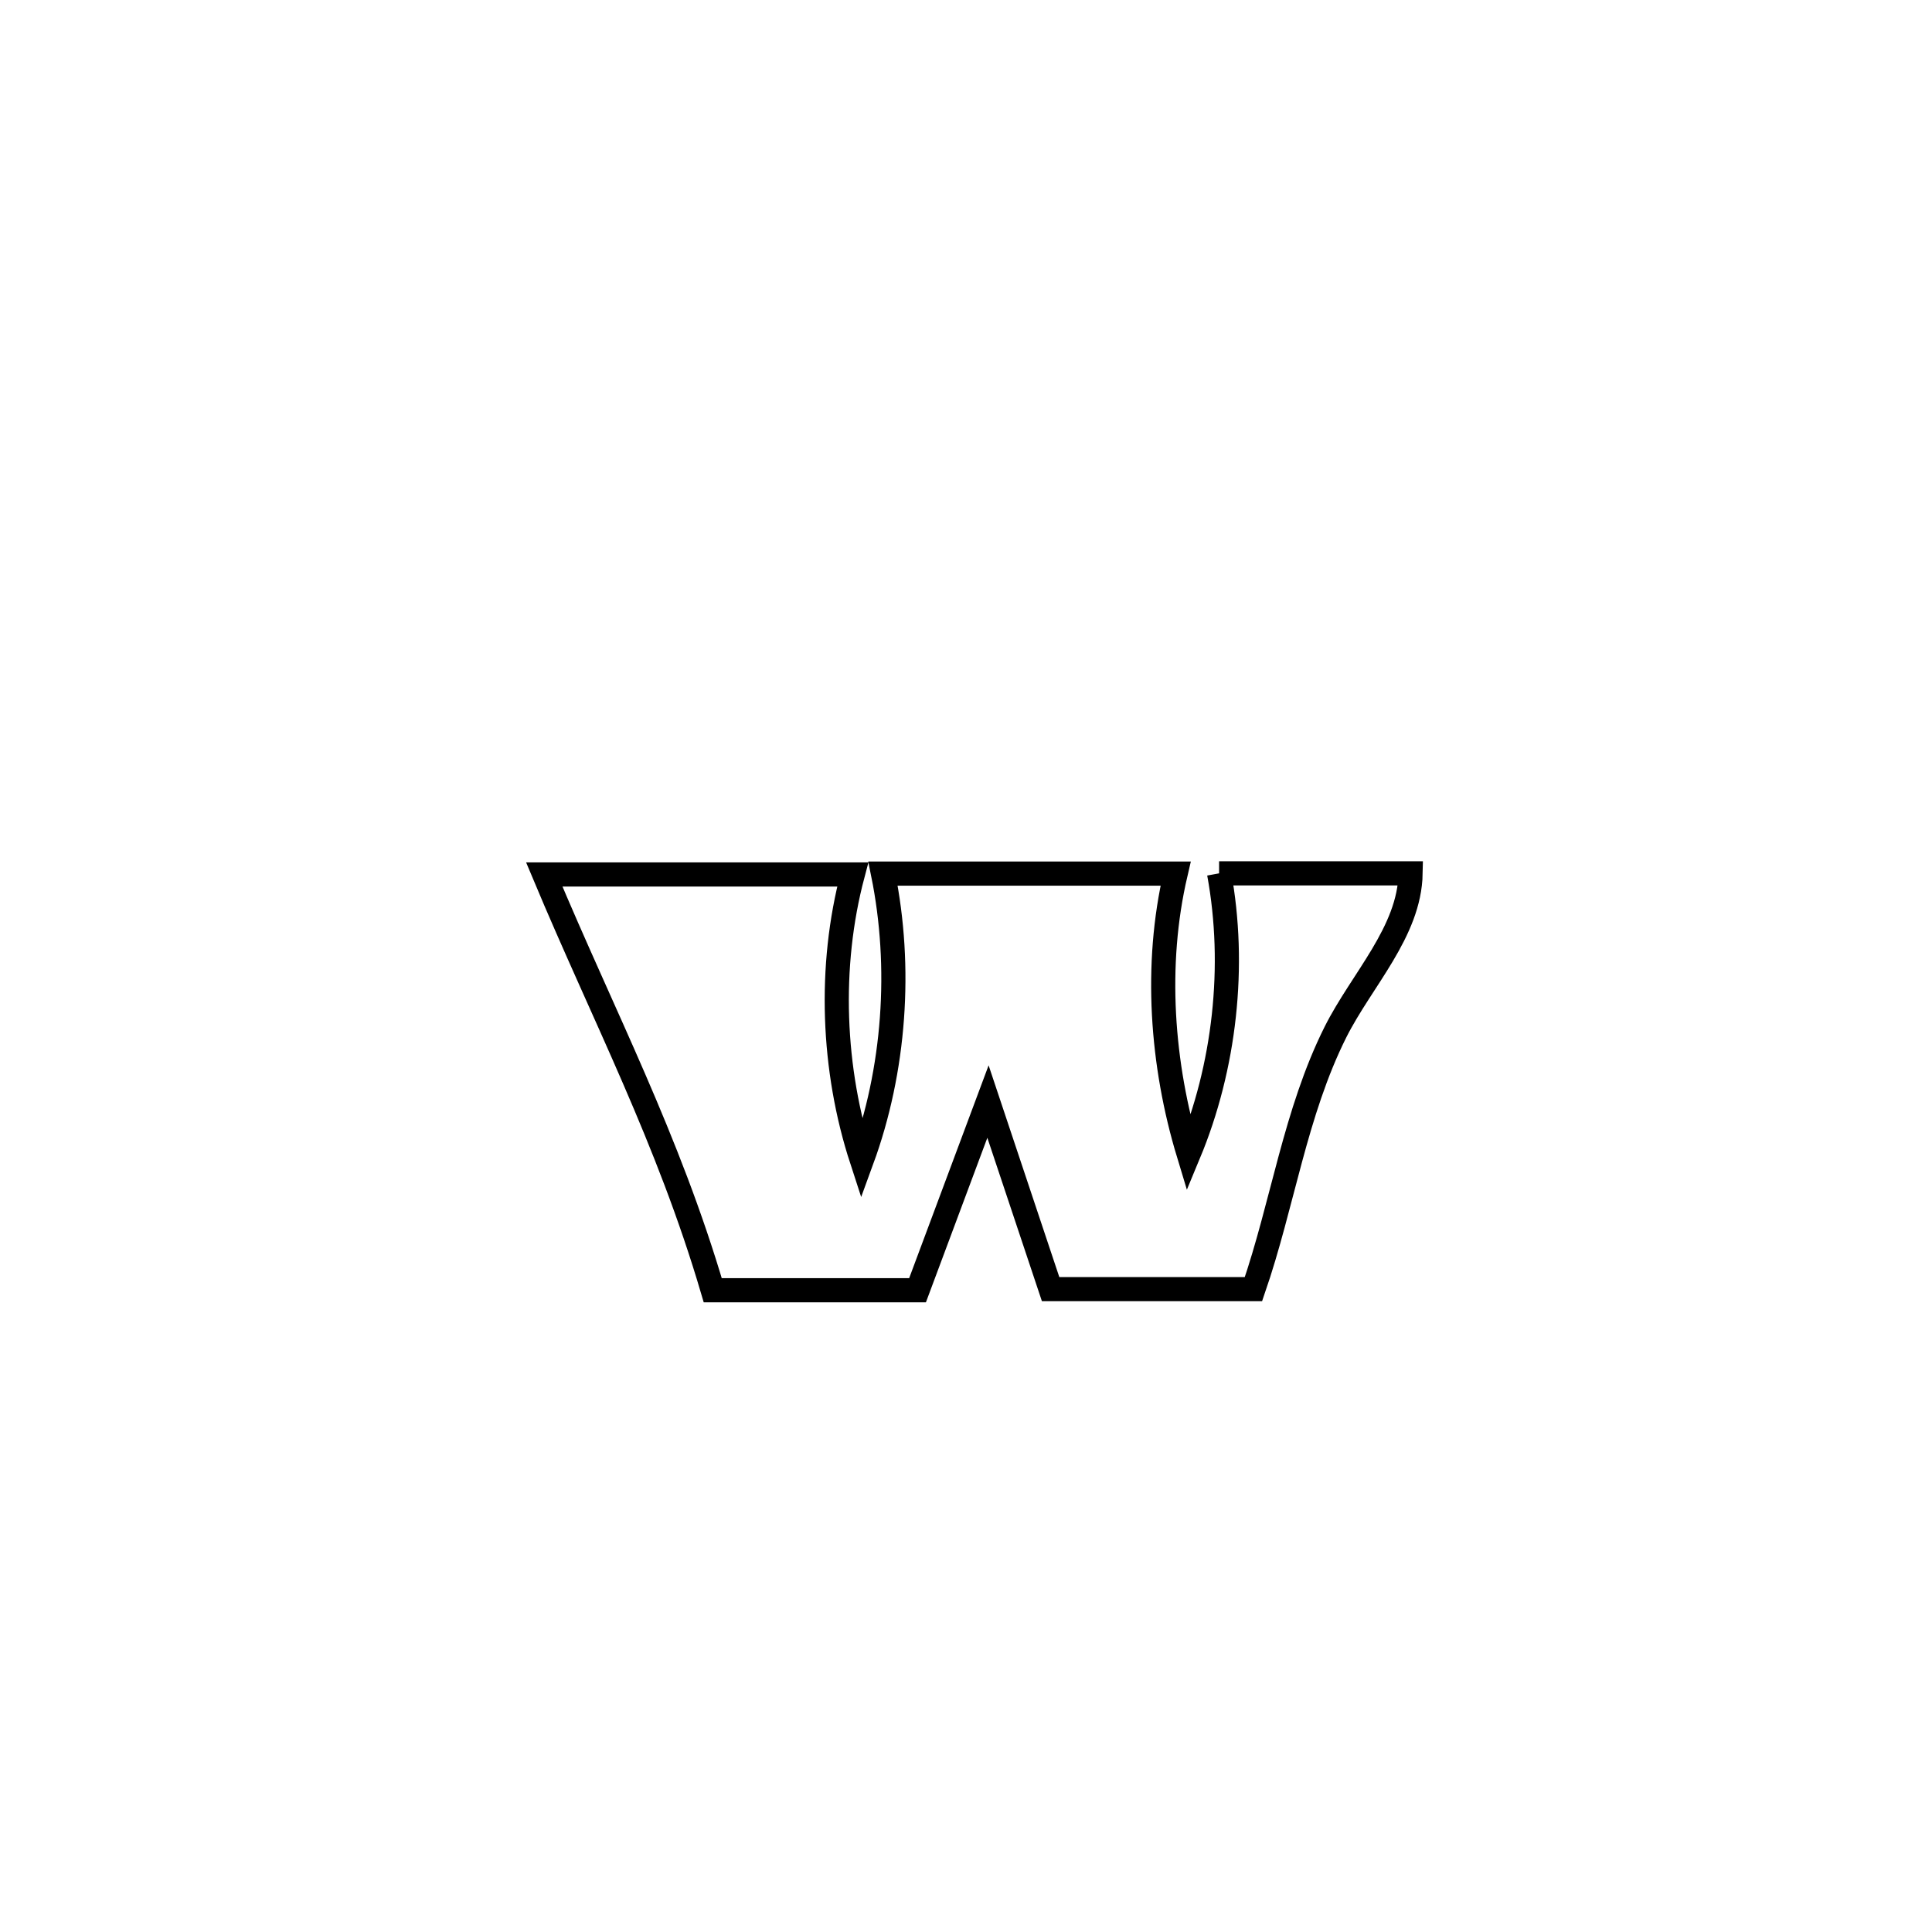 <svg xmlns="http://www.w3.org/2000/svg" viewBox="0.0 0.0 24.0 24.0" height="200px" width="200px"><path fill="none" stroke="black" stroke-width=".3" stroke-opacity="1.0"  filling="0" d="M15.144 10.849 L15.144 10.849 C15.937 10.849 16.73 10.849 17.523 10.849 L17.523 10.849 C17.509 11.577 16.915 12.172 16.589 12.822 C16.089 13.821 15.935 14.958 15.571 16.014 L15.571 16.014 C14.731 16.014 13.891 16.014 13.051 16.014 L13.051 16.014 C12.807 15.284 12.514 14.406 12.273 13.684 L12.273 13.684 C11.981 14.466 11.69 15.247 11.398 16.028 L11.398 16.028 C10.55 16.028 9.702 16.028 8.854 16.028 L8.854 16.028 C8.298 14.14 7.506 12.641 6.761 10.863 L6.761 10.863 C8.038 10.863 9.316 10.863 10.593 10.863 L10.593 10.863 C10.29 12.006 10.339 13.286 10.706 14.411 L10.706 14.411 C11.115 13.294 11.206 12.018 10.969 10.852 L10.969 10.852 C12.181 10.852 13.392 10.852 14.604 10.852 L14.604 10.852 C14.34 11.984 14.429 13.223 14.766 14.335 L14.766 14.335 C15.215 13.256 15.356 11.999 15.144 10.849 L15.144 10.849"></path></svg>